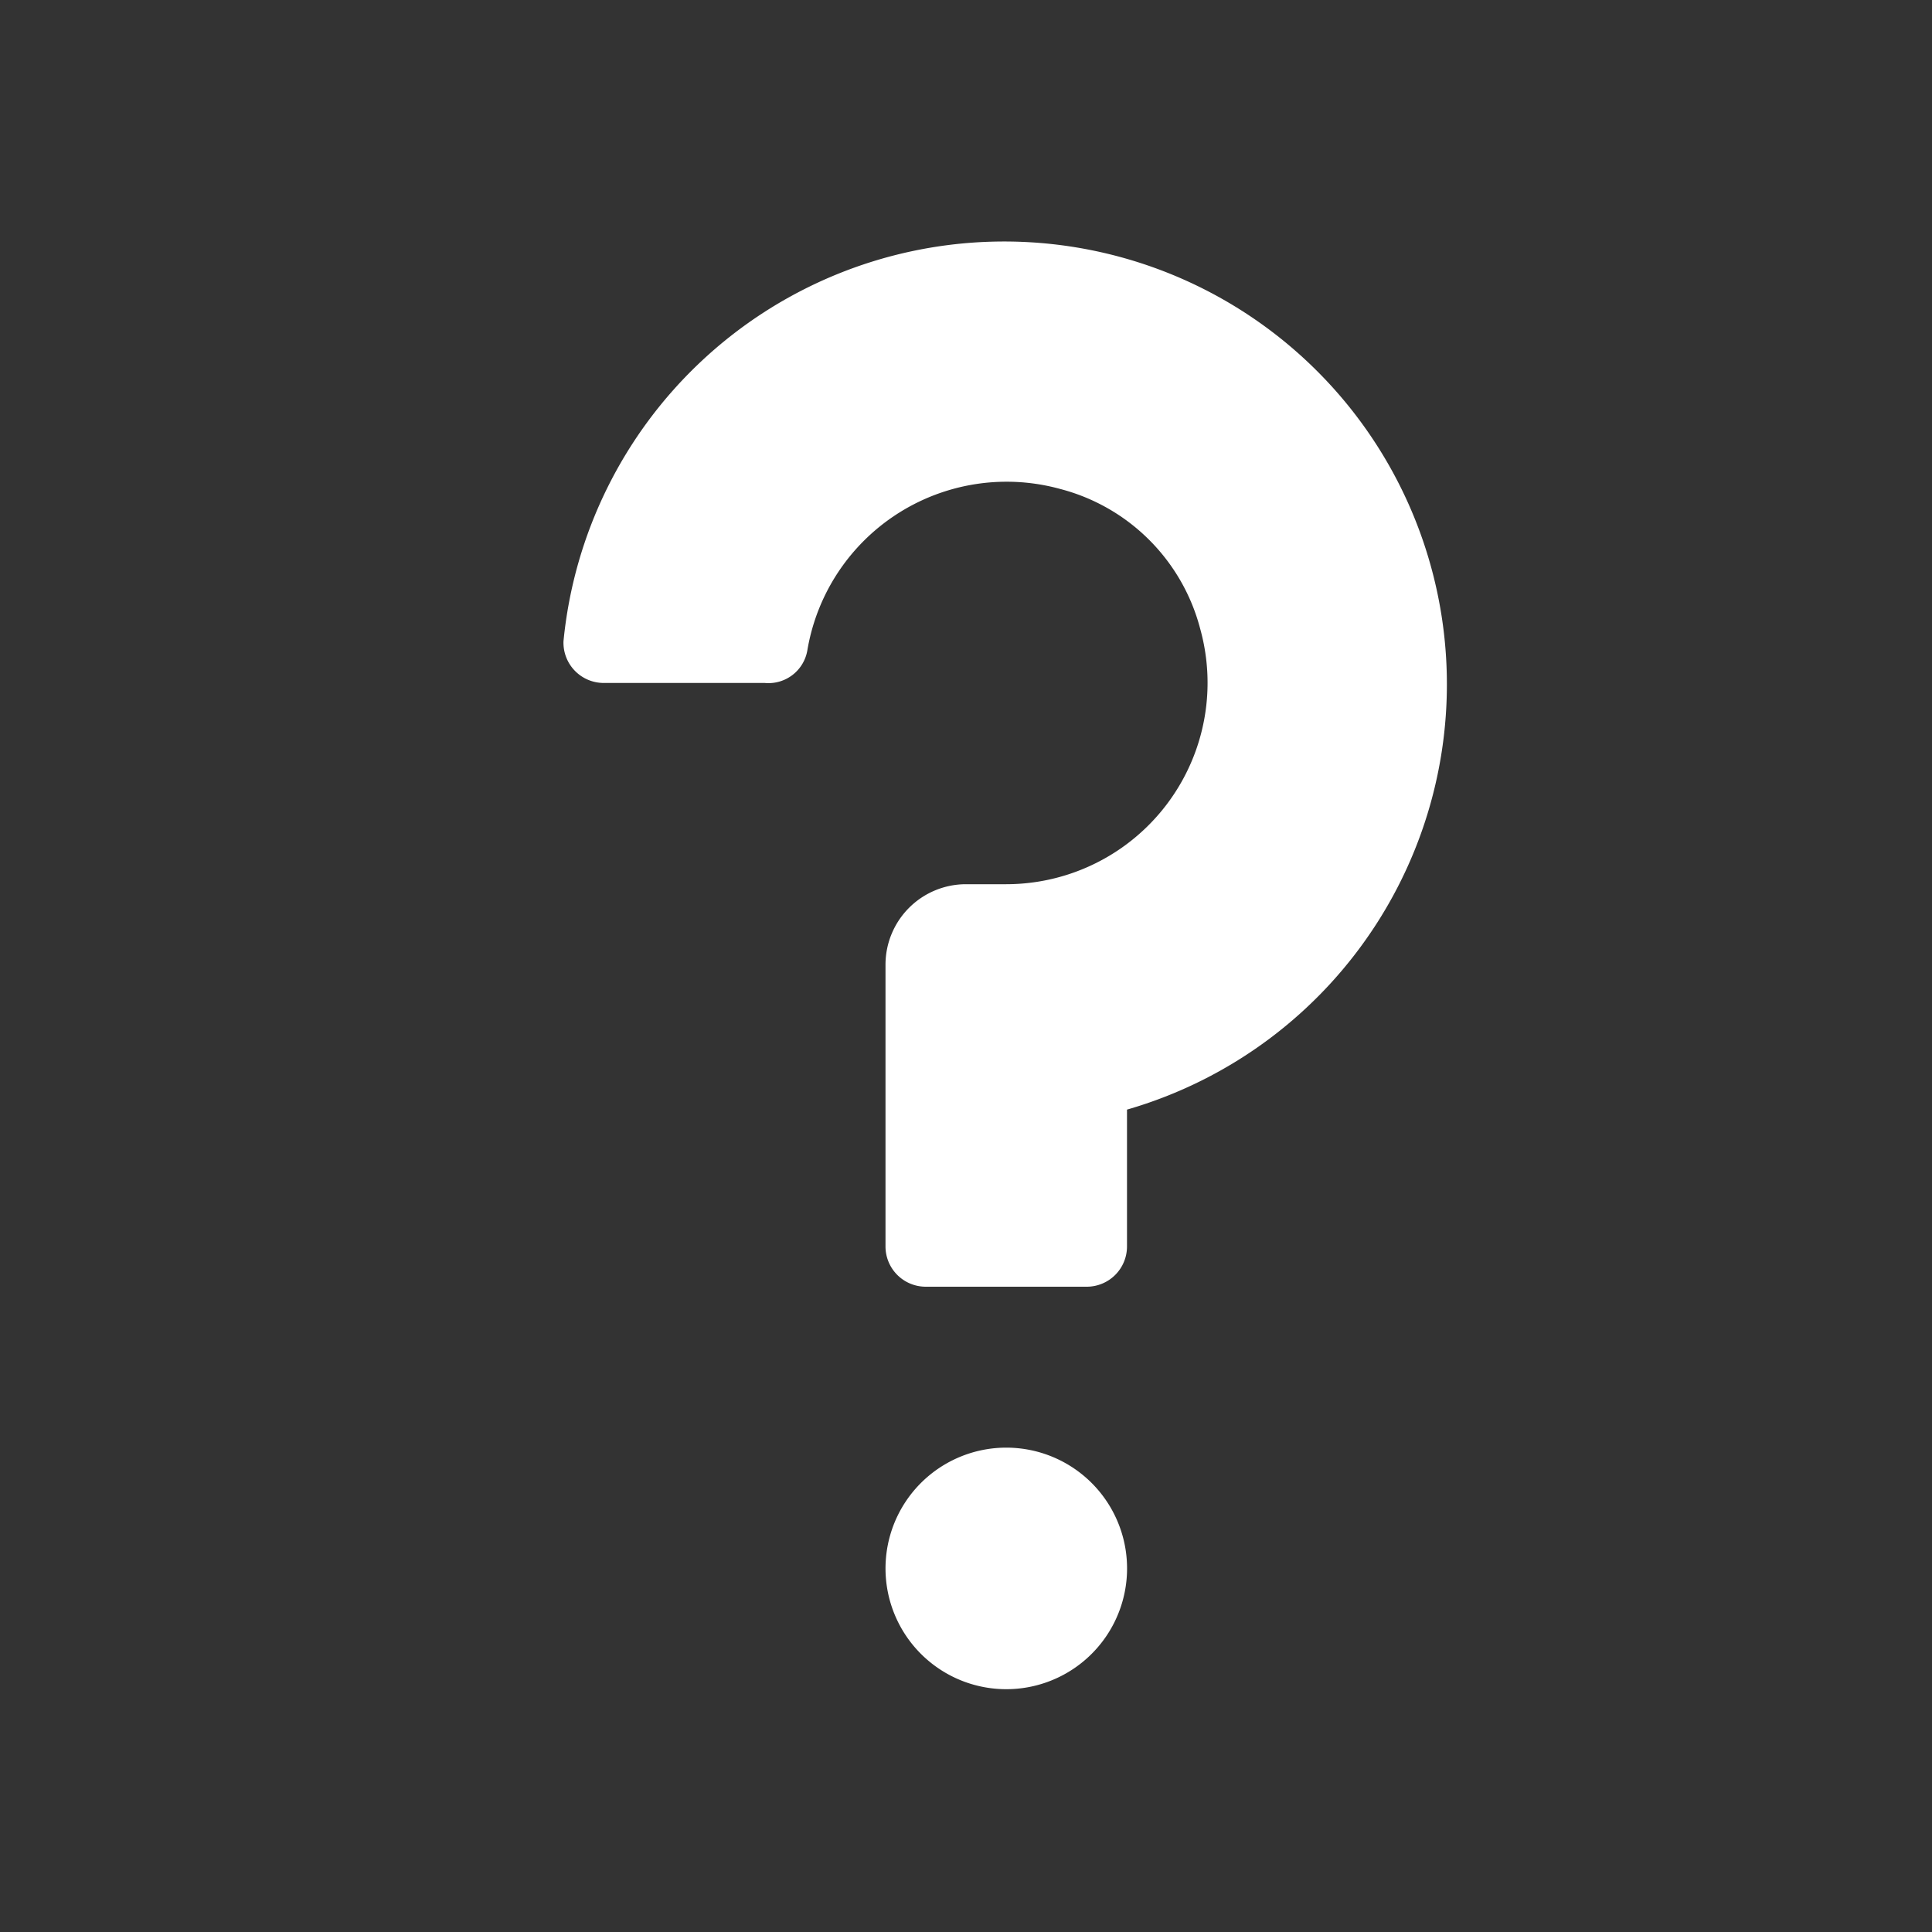 <svg xmlns="http://www.w3.org/2000/svg" width="24" height="24" fill="none"><rect width="100%" height="100%" fill="#333333" stroke="none"/><path fill="#fff" d="M11.667 20.731a1.5 1.5 0 1 0 1.667-2.495 1.5 1.5 0 0 0-1.667 2.495M14 15.484v-1.7a5.5 5.5 0 1 0-7-5.82.5.5 0 0 0 .5.52h2a.49.49 0 0 0 .53-.41 2.51 2.51 0 0 1 3.14-2 2.43 2.43 0 0 1 1.74 1.74 2.502 2.502 0 0 1-2.41 3.17H12a1 1 0 0 0-1 1v3.5a.5.5 0 0 0 .5.5h2a.5.5 0 0 0 .5-.5"/></svg>